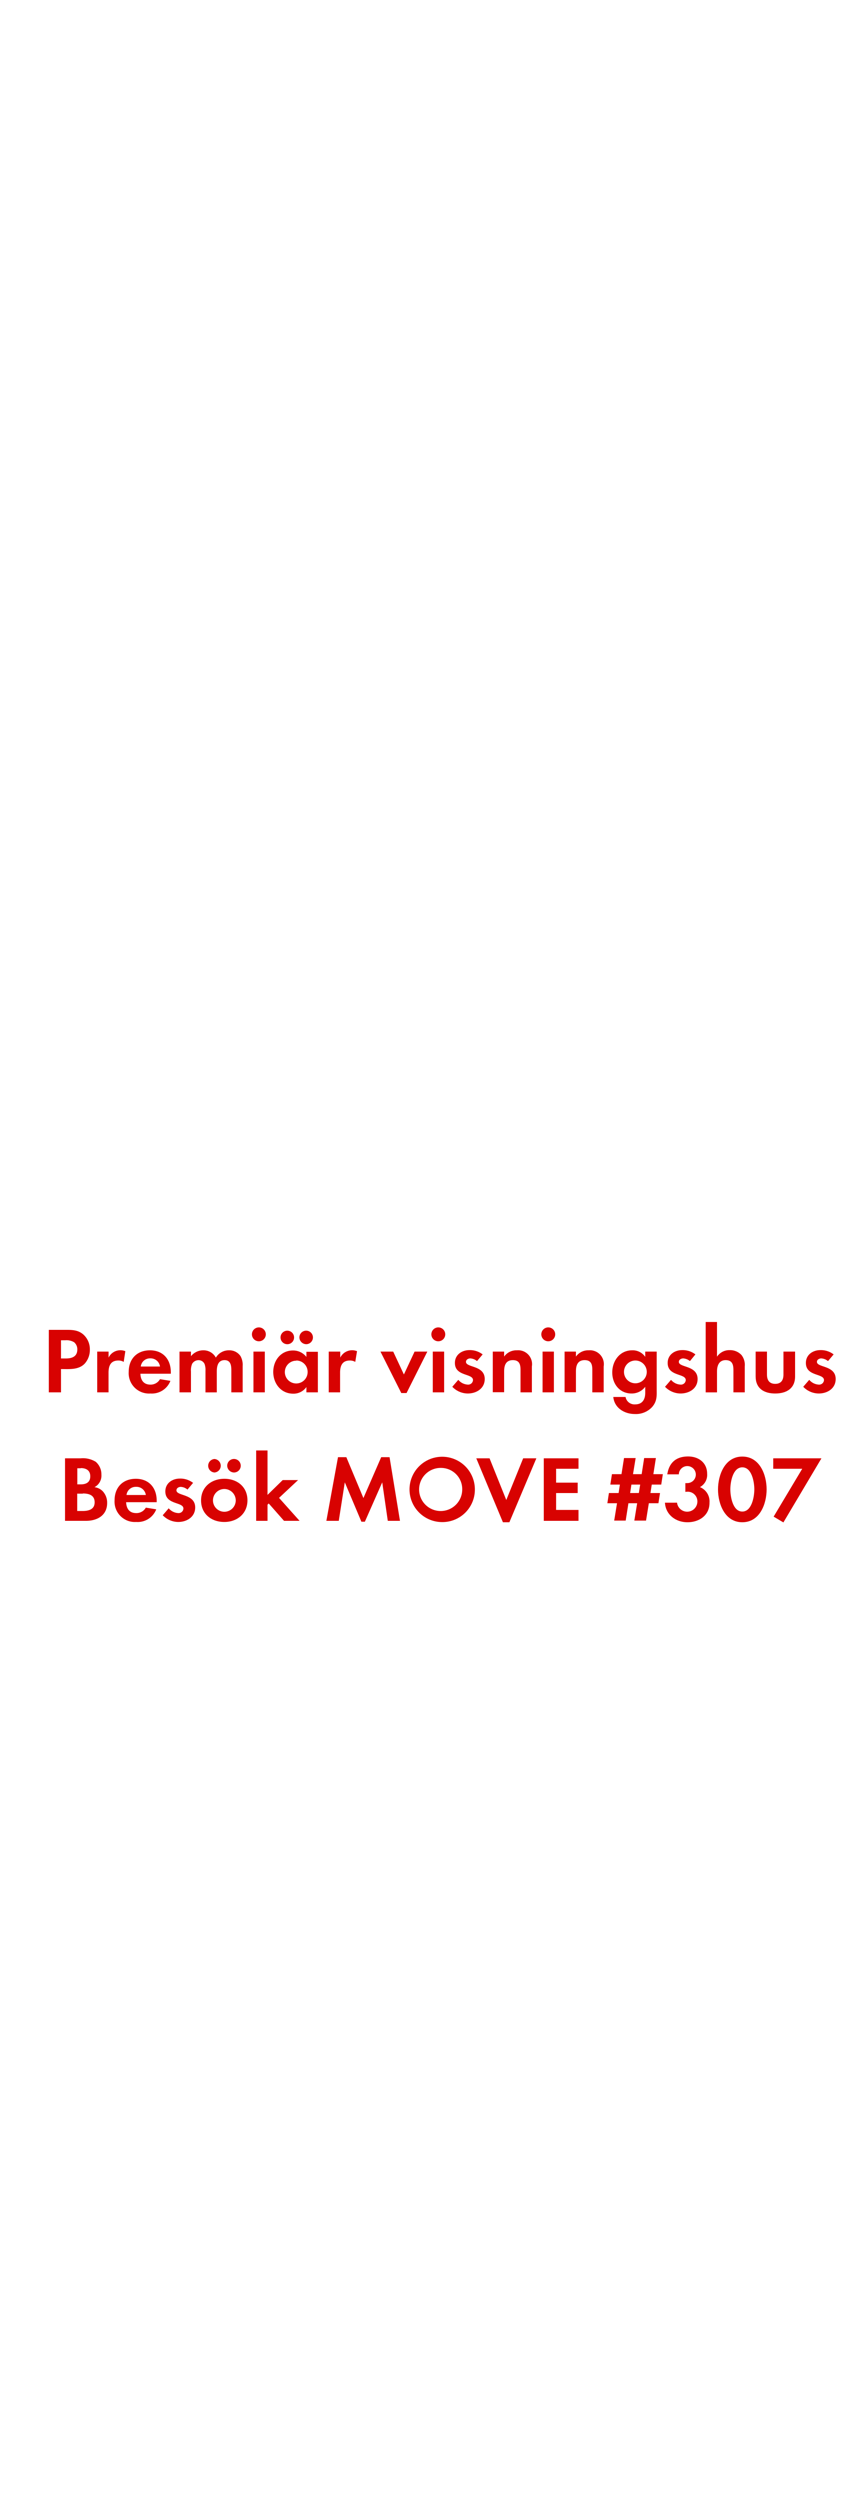 <svg id="Layer_1" data-name="Layer 1" xmlns="http://www.w3.org/2000/svg" viewBox="0 0 250 720"><defs><style>.cls-1{fill:#d80201;}</style></defs><title>text</title><path class="cls-1" d="M24.43,392.69c-1.76,1.89-4.51,1.6-6.86,1.6V401H14.06V383H19.3c1.78,0,3.35.13,4.75,1.38a5.71,5.71,0,0,1,1.83,4.34A5.89,5.89,0,0,1,24.43,392.69Zm-3.08-6.12a4.2,4.2,0,0,0-2.56-.57H17.57v5.24H19c1.76,0,3.27-.57,3.27-2.6A2.66,2.66,0,0,0,21.35,386.57Z"/><path class="cls-1" d="M35.63,392.23a2.93,2.93,0,0,0-1.56-.4c-2.22,0-2.81,1.56-2.81,3.51V401H28V389.26h3.27V391a3.76,3.76,0,0,1,3.4-2.13,3.71,3.71,0,0,1,1.43.27Z"/><path class="cls-1" d="M40.44,395.63c.05,1.81.92,3.14,2.86,3.14a3.07,3.07,0,0,0,2.78-1.57l3,.49a5.72,5.72,0,0,1-5.75,3.64,5.86,5.86,0,0,1-6.26-6.24c0-3.72,2.38-6.2,6.13-6.2s6,2.59,6,6.31v.43Zm2.83-4.42a2.65,2.65,0,0,0-2.72,2.35h5.53A2.71,2.71,0,0,0,43.27,391.21Z"/><path class="cls-1" d="M66.63,401v-6.4c0-1.37-.22-2.88-1.95-2.88-1.91,0-2.24,1.75-2.24,3.29v6H59.18v-6.21a5.06,5.06,0,0,0-.25-1.94,1.88,1.88,0,0,0-1.75-1.13,2.13,2.13,0,0,0-1.84,1.05A4.87,4.87,0,0,0,55,395v6H51.7V389.26H55v1.33a4.5,4.5,0,0,1,3.57-1.7A4,4,0,0,1,62.17,391,4.33,4.33,0,0,1,66,388.89a3.84,3.84,0,0,1,3.27,1.67,5.14,5.14,0,0,1,.62,2.83V401Z"/><path class="cls-1" d="M74.62,386.29a2,2,0,1,1,1.94-2A2,2,0,0,1,74.62,386.29ZM73,401V389.26h3.27V401Z"/><path class="cls-1" d="M88.25,401v-1.54a4.5,4.5,0,0,1-3.8,1.92c-3.51,0-5.75-2.91-5.75-6.26s2.24-6.18,5.67-6.18a4.84,4.84,0,0,1,3.88,1.86v-1.49h3.3V401Zm-5.64-13.87a1.95,1.95,0,0,1,0-3.89,1.95,1.95,0,1,1,0,3.89Zm2.73,4.75a3.28,3.28,0,1,0,3.26,3.26A3.26,3.26,0,0,0,85.34,391.83Zm2.89-4.75a2,2,0,0,1-2-1.95,1.95,1.95,0,1,1,2,1.95Z"/><path class="cls-1" d="M102.32,392.23a2.93,2.93,0,0,0-1.56-.4c-2.22,0-2.81,1.56-2.81,3.51V401H94.68V389.26H98V391a3.81,3.81,0,0,1,4.83-1.86Z"/><path class="cls-1" d="M117.09,401.2h-1.51l-6-11.94h3.67l3.08,6.59,3.08-6.59h3.67Z"/><path class="cls-1" d="M126.3,386.29a2,2,0,1,1,1.94-2A2,2,0,0,1,126.3,386.29ZM124.65,401V389.26h3.27V401Z"/><path class="cls-1" d="M134.72,401.33a6.23,6.23,0,0,1-4.45-1.94l1.73-2a3.78,3.78,0,0,0,2.75,1.38,1.38,1.38,0,0,0,1.48-1.3c0-2-5.21-1-5.21-4.94,0-2.37,2-3.7,4.19-3.7a6,6,0,0,1,3.8,1.24L137.39,392a3.24,3.24,0,0,0-1.94-.78c-.57,0-1.24.35-1.24,1,0,1.7,5.4.94,5.4,4.94C139.61,399.87,137.23,401.33,134.72,401.33Z"/><path class="cls-1" d="M149.92,401v-6.48c0-1.59-.35-2.8-2.21-2.8-2,0-2.51,1.48-2.51,3.24v6h-3.27V389.26h3.27v1.44a4.29,4.29,0,0,1,3.67-1.81,4,4,0,0,1,4.32,4.64V401Z"/><path class="cls-1" d="M157.91,386.29a2,2,0,1,1,2-2A2,2,0,0,1,157.91,386.29ZM156.27,401V389.26h3.26V401Z"/><path class="cls-1" d="M170.6,401v-6.48c0-1.59-.35-2.8-2.21-2.8-2,0-2.51,1.48-2.51,3.24v6h-3.27V389.26h3.27v1.44a4.3,4.3,0,0,1,3.67-1.81,4,4,0,0,1,4.32,4.64V401Z"/><path class="cls-1" d="M187.85,405.19a6.35,6.35,0,0,1-5,2.05c-3,0-5.89-1.73-6.21-4.91h3.53a2.61,2.61,0,0,0,2.79,2.13c2.05,0,2.88-1.43,2.88-3.32v-1.75a4.84,4.84,0,0,1-3.94,1.94c-3.45,0-5.56-2.78-5.56-6.07s2.16-6.37,5.72-6.37a4.36,4.36,0,0,1,3.78,1.89v-1.52h3.3v11.26C189.18,402.36,189.1,403.73,187.85,405.19ZM183,391.83a3.28,3.28,0,0,0,0,6.56,3.28,3.28,0,0,0,0-6.56Z"/><path class="cls-1" d="M196,401.33a6.23,6.23,0,0,1-4.46-1.94l1.73-2a3.82,3.82,0,0,0,2.75,1.38,1.38,1.38,0,0,0,1.49-1.3c0-2-5.21-1-5.21-4.94,0-2.37,2-3.7,4.18-3.7a6,6,0,0,1,3.81,1.24L198.71,392a3.29,3.29,0,0,0-1.94-.78c-.57,0-1.25.35-1.25,1,0,1.7,5.4.94,5.4,4.94C200.92,399.87,198.55,401.33,196,401.33Z"/><path class="cls-1" d="M211.24,401v-6.4c0-1.61-.35-2.88-2.24-2.88s-2.49,1.56-2.49,3.29v6h-3.26V380.73h3.26v10a4.26,4.26,0,0,1,3.67-1.89,4.46,4.46,0,0,1,3.4,1.43,4.62,4.62,0,0,1,.92,3.29V401Z"/><path class="cls-1" d="M223.28,401.33c-3.21,0-5.64-1.43-5.64-4.91v-7.16h3.26v6.62c0,1.59.68,2.67,2.38,2.67s2.37-1.08,2.37-2.67v-6.62H229v7.16C229,399.9,226.49,401.33,223.28,401.33Z"/><path class="cls-1" d="M235.81,401.33a6.23,6.23,0,0,1-4.46-1.94l1.73-2a3.82,3.82,0,0,0,2.75,1.38,1.38,1.38,0,0,0,1.49-1.3c0-2-5.21-1-5.21-4.94,0-2.37,2-3.7,4.18-3.7a6,6,0,0,1,3.81,1.24L238.48,392a3.29,3.29,0,0,0-1.94-.78c-.57,0-1.25.35-1.25,1,0,1.7,5.4.94,5.4,4.94C240.69,399.87,238.32,401.33,235.81,401.33Z"/><path class="cls-1" d="M24.78,438H18.73V420h4.46A7.05,7.05,0,0,1,27.58,421a4.78,4.78,0,0,1,1.63,3.7,3.76,3.76,0,0,1-2,3.61,4,4,0,0,1,2.35,1.14,4.81,4.81,0,0,1,1.3,3.37C30.88,436.44,28,438,24.78,438Zm-1.51-15.14h-1v4.64h1c1.56,0,2.73-.62,2.73-2.32S24.83,422.81,23.27,422.81Zm.59,7.31H22.24v5h1.51c1.73,0,3.51-.41,3.51-2.51S25.53,430.12,23.86,430.12Z"/><path class="cls-1" d="M36.33,432.63c.06,1.81.92,3.14,2.87,3.14A3.08,3.08,0,0,0,42,434.2l3,.49a5.73,5.73,0,0,1-5.75,3.64A5.86,5.86,0,0,1,33,432.09c0-3.72,2.37-6.2,6.13-6.2s6,2.59,6,6.31v.43Zm2.84-4.42a2.65,2.65,0,0,0-2.73,2.35H42A2.71,2.71,0,0,0,39.17,428.21Z"/><path class="cls-1" d="M51.32,438.33a6.23,6.23,0,0,1-4.45-1.94l1.72-2a3.82,3.82,0,0,0,2.76,1.38,1.38,1.38,0,0,0,1.48-1.3c0-2-5.21-1-5.21-4.94,0-2.37,2-3.7,4.18-3.7a6,6,0,0,1,3.81,1.24L54,429a3.26,3.26,0,0,0-1.94-.78c-.57,0-1.24.35-1.24,1,0,1.7,5.4.94,5.4,4.94C56.21,436.87,53.83,438.33,51.32,438.33Z"/><path class="cls-1" d="M64.6,438.33c-3.72,0-6.69-2.32-6.69-6.21s3-6.23,6.72-6.23,6.64,2.35,6.64,6.2S68.3,438.33,64.6,438.33Zm-2.83-14.25a1.95,1.95,0,0,1,0-3.89,1.95,1.95,0,0,1,0,3.89Zm2.81,4.75a3.28,3.28,0,1,0,3.32,3.29A3.31,3.31,0,0,0,64.58,428.83Zm2.8-4.75a2,2,0,0,1-1.94-1.95,1.95,1.95,0,1,1,1.94,1.95Z"/><path class="cls-1" d="M81.8,438l-4.4-5-.35.35V438H73.78V417.73h3.27v12.8l4.37-4.27h4.43l-5.48,5.13L86.28,438Z"/><path class="cls-1" d="M111.69,438l-1.6-11.09-5,11.34h-1l-4.78-11.34L97.57,438H94l3.35-18.33h2.4l4.92,11.77,5.12-11.77h2.41l3,18.33Z"/><path class="cls-1" d="M127.13,438.36a9.41,9.41,0,1,1,9.64-9.4A9.35,9.35,0,0,1,127.13,438.36Zm0-15.6a6.21,6.21,0,1,0,6,6.18A6.11,6.11,0,0,0,127.13,422.76Z"/><path class="cls-1" d="M146.71,438.41h-1.86L137.18,420H141L145.82,432,150.68,420h3.8Z"/><path class="cls-1" d="M156.62,438V420h10V423h-6.45v4h6.21V430h-6.21v4.86h6.45V438Z"/><path class="cls-1" d="M190.45,427.56h-2.73l-.38,2.43h2.76l-.46,2.94h-2.76l-.81,5H182.7l.81-5H181l-.79,5H176.9l.81-5h-2.78l.45-2.94h2.79l.37-2.43h-2.75l.46-3H179l.73-4.64h3.35l-.76,4.64h2.49l.72-4.64h3.38l-.73,4.64h2.73Zm-8.59,0-.37,2.43H184l.38-2.43Z"/><path class="cls-1" d="M198,438.41c-3.35,0-6.29-2.16-6.48-5.64H195a2.94,2.94,0,0,0,5.86-.3,2.79,2.79,0,0,0-2.81-2.86,4.76,4.76,0,0,0-.65.06v-2.54a2.69,2.69,0,0,0,.49,0,2.45,2.45,0,1,0-2.38-2.52h-3.32c.52-3.4,2.59-5.15,6-5.15,3,0,5.48,1.78,5.48,5a4,4,0,0,1-2.08,3.83,4.43,4.43,0,0,1,2.76,4.43C204.41,436.39,201.41,438.41,198,438.41Z"/><path class="cls-1" d="M213.8,438.41c-5,0-7-5.24-7-9.45s2-9.47,7-9.47,7,5.21,7,9.45S218.8,438.41,213.8,438.41Zm0-15.82c-2.75,0-3.45,4.27-3.45,6.35s.7,6.39,3.45,6.39,3.46-4.31,3.46-6.39S216.56,422.59,213.8,422.59Z"/><path class="cls-1" d="M225.63,438.46l-2.81-1.67L231.06,423h-8.35V420h13.88Z"/></svg>